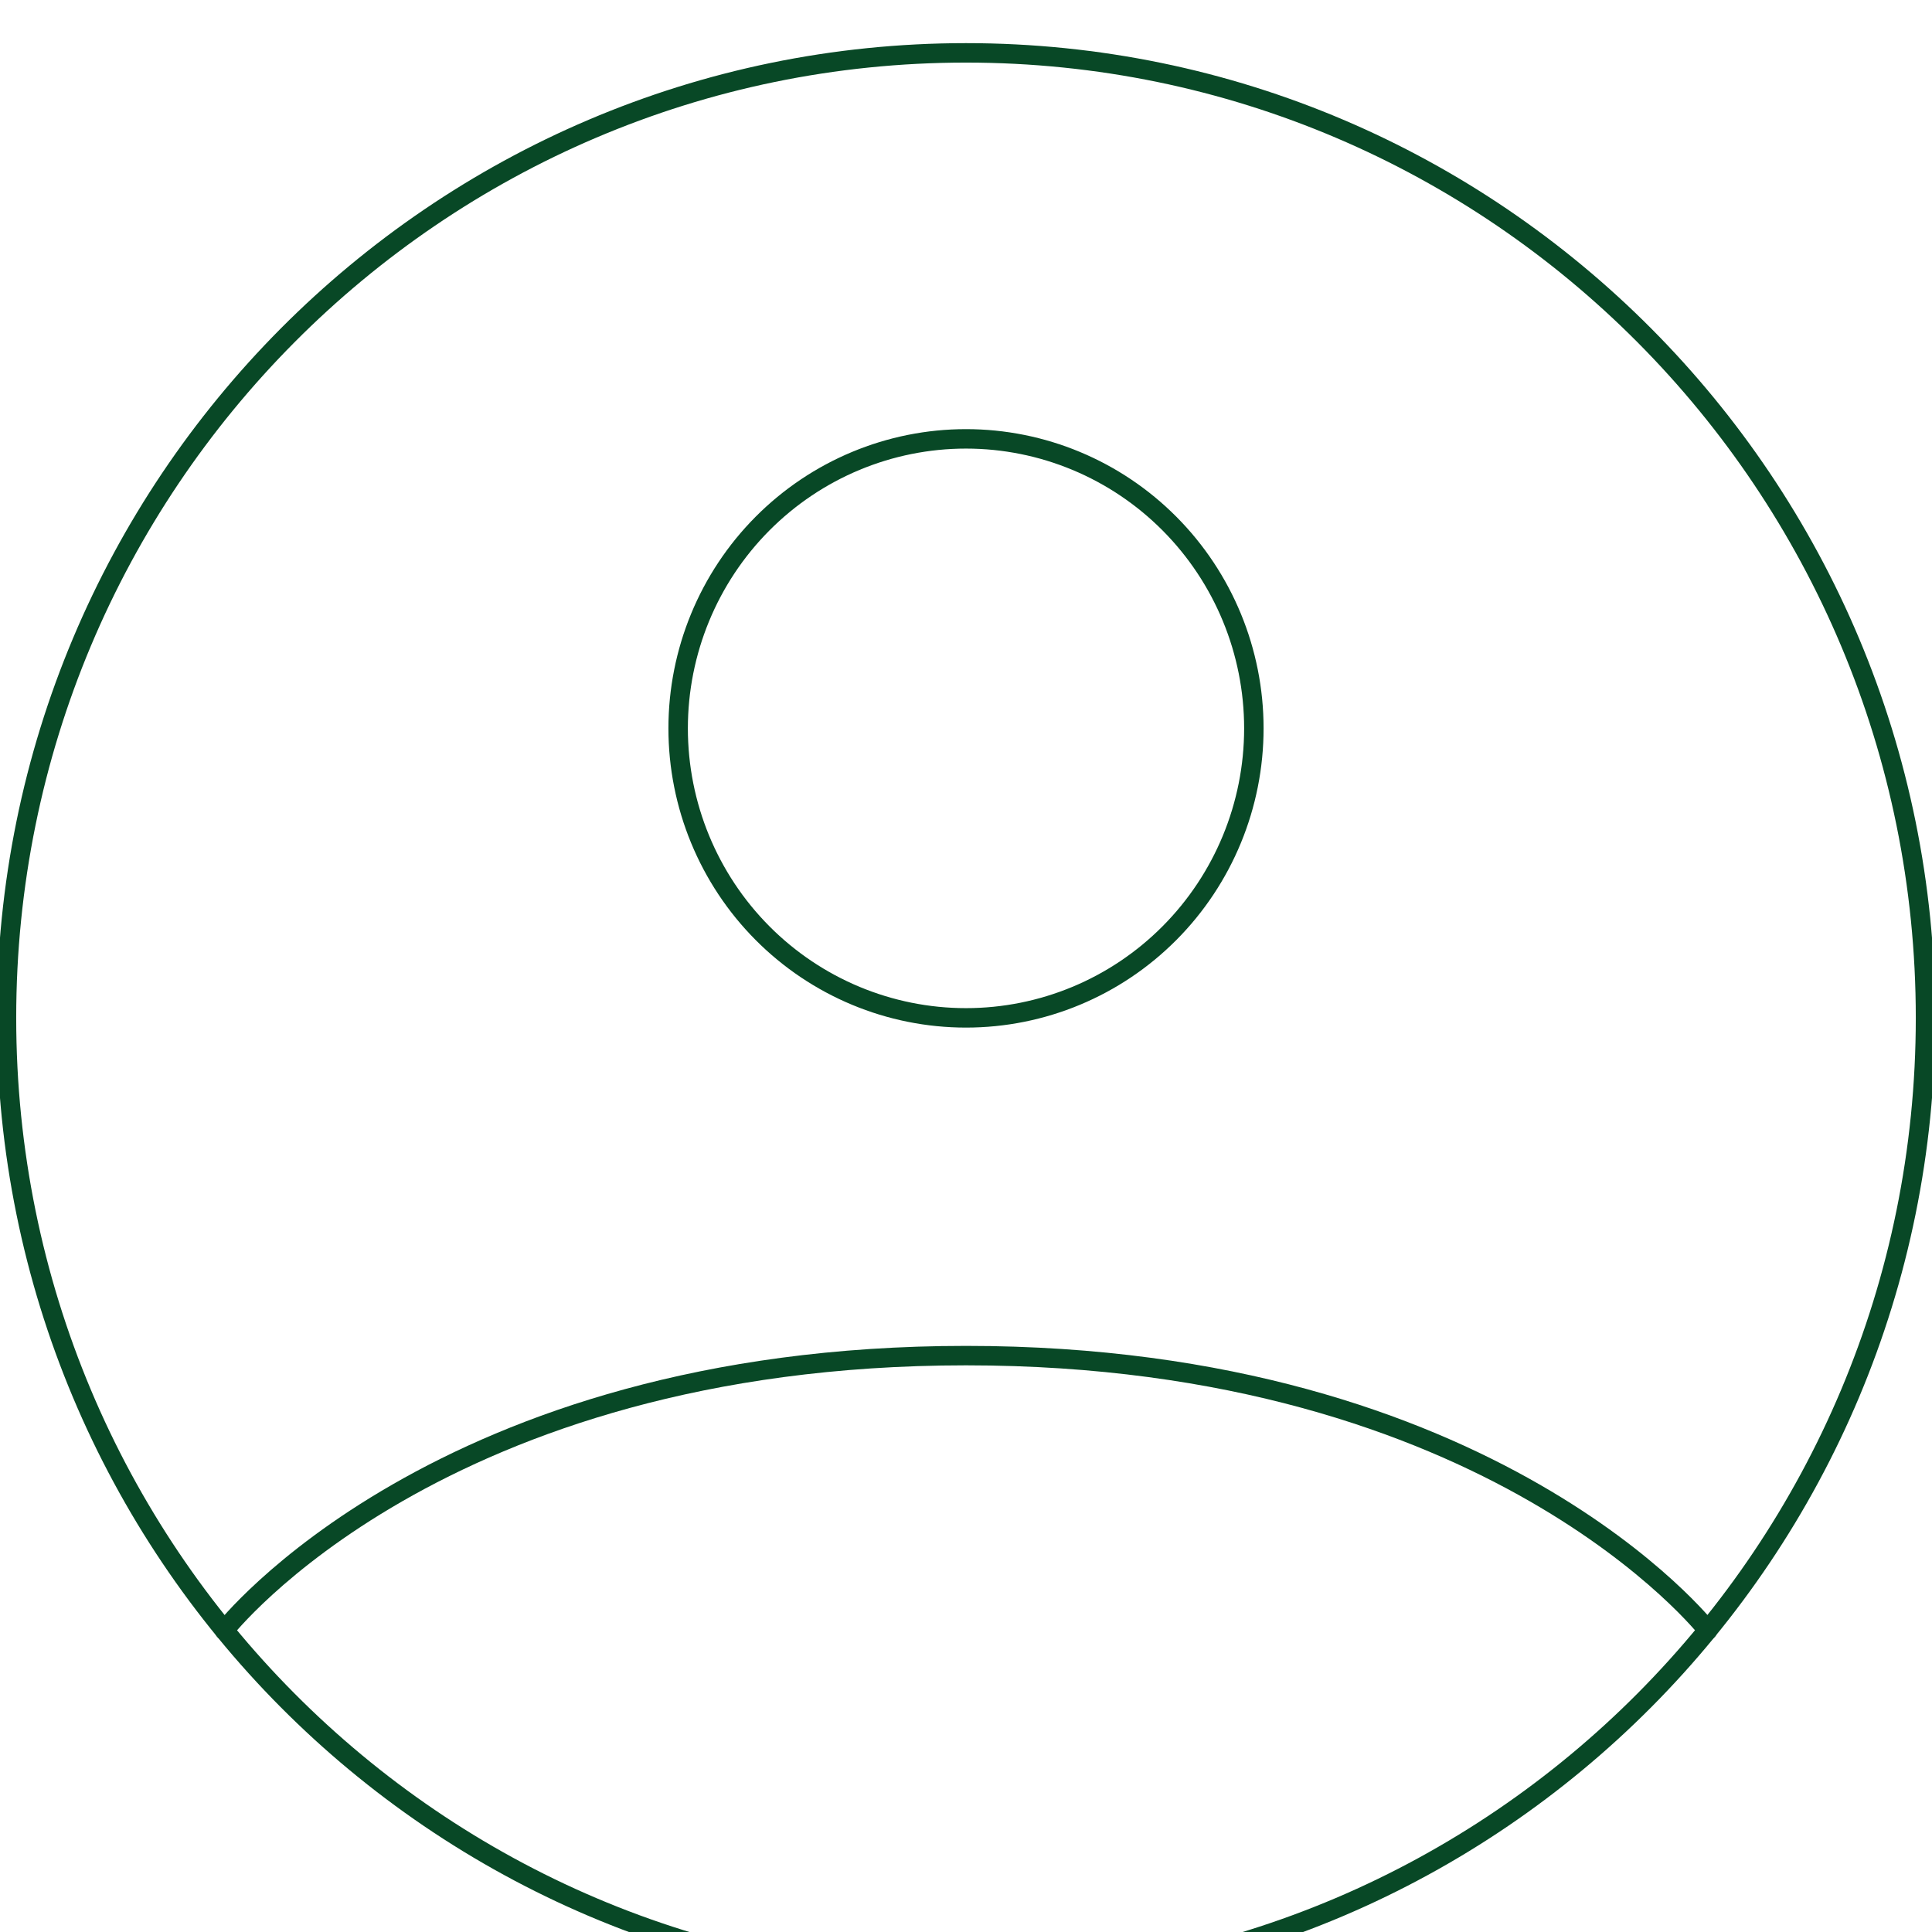 <svg width="149" height="149" viewBox="0 0 149 149" fill="none" xmlns="http://www.w3.org/2000/svg">
<g filter="url(#filter0_d_52_44)">
<path d="M74.5 0.077C33.63 0.077 0.5 33.396 0.5 74.5C0.5 115.604 33.63 148.923 74.5 148.923C115.37 148.923 148.5 115.604 148.5 74.5C148.5 33.396 115.37 0.077 74.5 0.077Z" stroke="#084826" stroke-width="1.5" stroke-linecap="round" stroke-linejoin="round"/>
<path d="M17.305 121.729C17.305 121.729 33.8 100.548 74.5 100.548C115.2 100.548 131.702 121.729 131.702 121.729M74.5 74.5C80.388 74.5 86.034 72.148 90.197 67.961C94.361 63.773 96.7 58.095 96.7 52.173C96.7 46.252 94.361 40.573 90.197 36.386C86.034 32.199 80.388 29.846 74.5 29.846C68.612 29.846 62.965 32.199 58.802 36.386C54.639 40.573 52.3 46.252 52.3 52.173C52.3 58.095 54.639 63.773 58.802 67.961C62.965 72.148 68.612 74.5 74.5 74.5Z" stroke="#084826" stroke-width="1.5" stroke-linecap="round" stroke-linejoin="round"/>
</g>
<defs>
<filter id="filter0_d_52_44" x="-4.25" y="-0.673" width="157.5" height="158.346" filterUnits="userSpaceOnUse" color-interpolation-filters="sRGB">
<feFlood flood-opacity="0" result="BackgroundImageFix"/>
<feColorMatrix in="SourceAlpha" type="matrix" values="0 0 0 0 0 0 0 0 0 0 0 0 0 0 0 0 0 0 127 0" result="hardAlpha"/>
<feOffset dy="4"/>
<feGaussianBlur stdDeviation="2"/>
<feComposite in2="hardAlpha" operator="out"/>
<feColorMatrix type="matrix" values="0 0 0 0 0 0 0 0 0 0 0 0 0 0 0 0 0 0 0.25 0"/>
<feBlend mode="normal" in2="BackgroundImageFix" result="effect1_dropShadow_52_44"/>
<feBlend mode="normal" in="SourceGraphic" in2="effect1_dropShadow_52_44" result="shape"/>
</filter>
</defs>
</svg>
